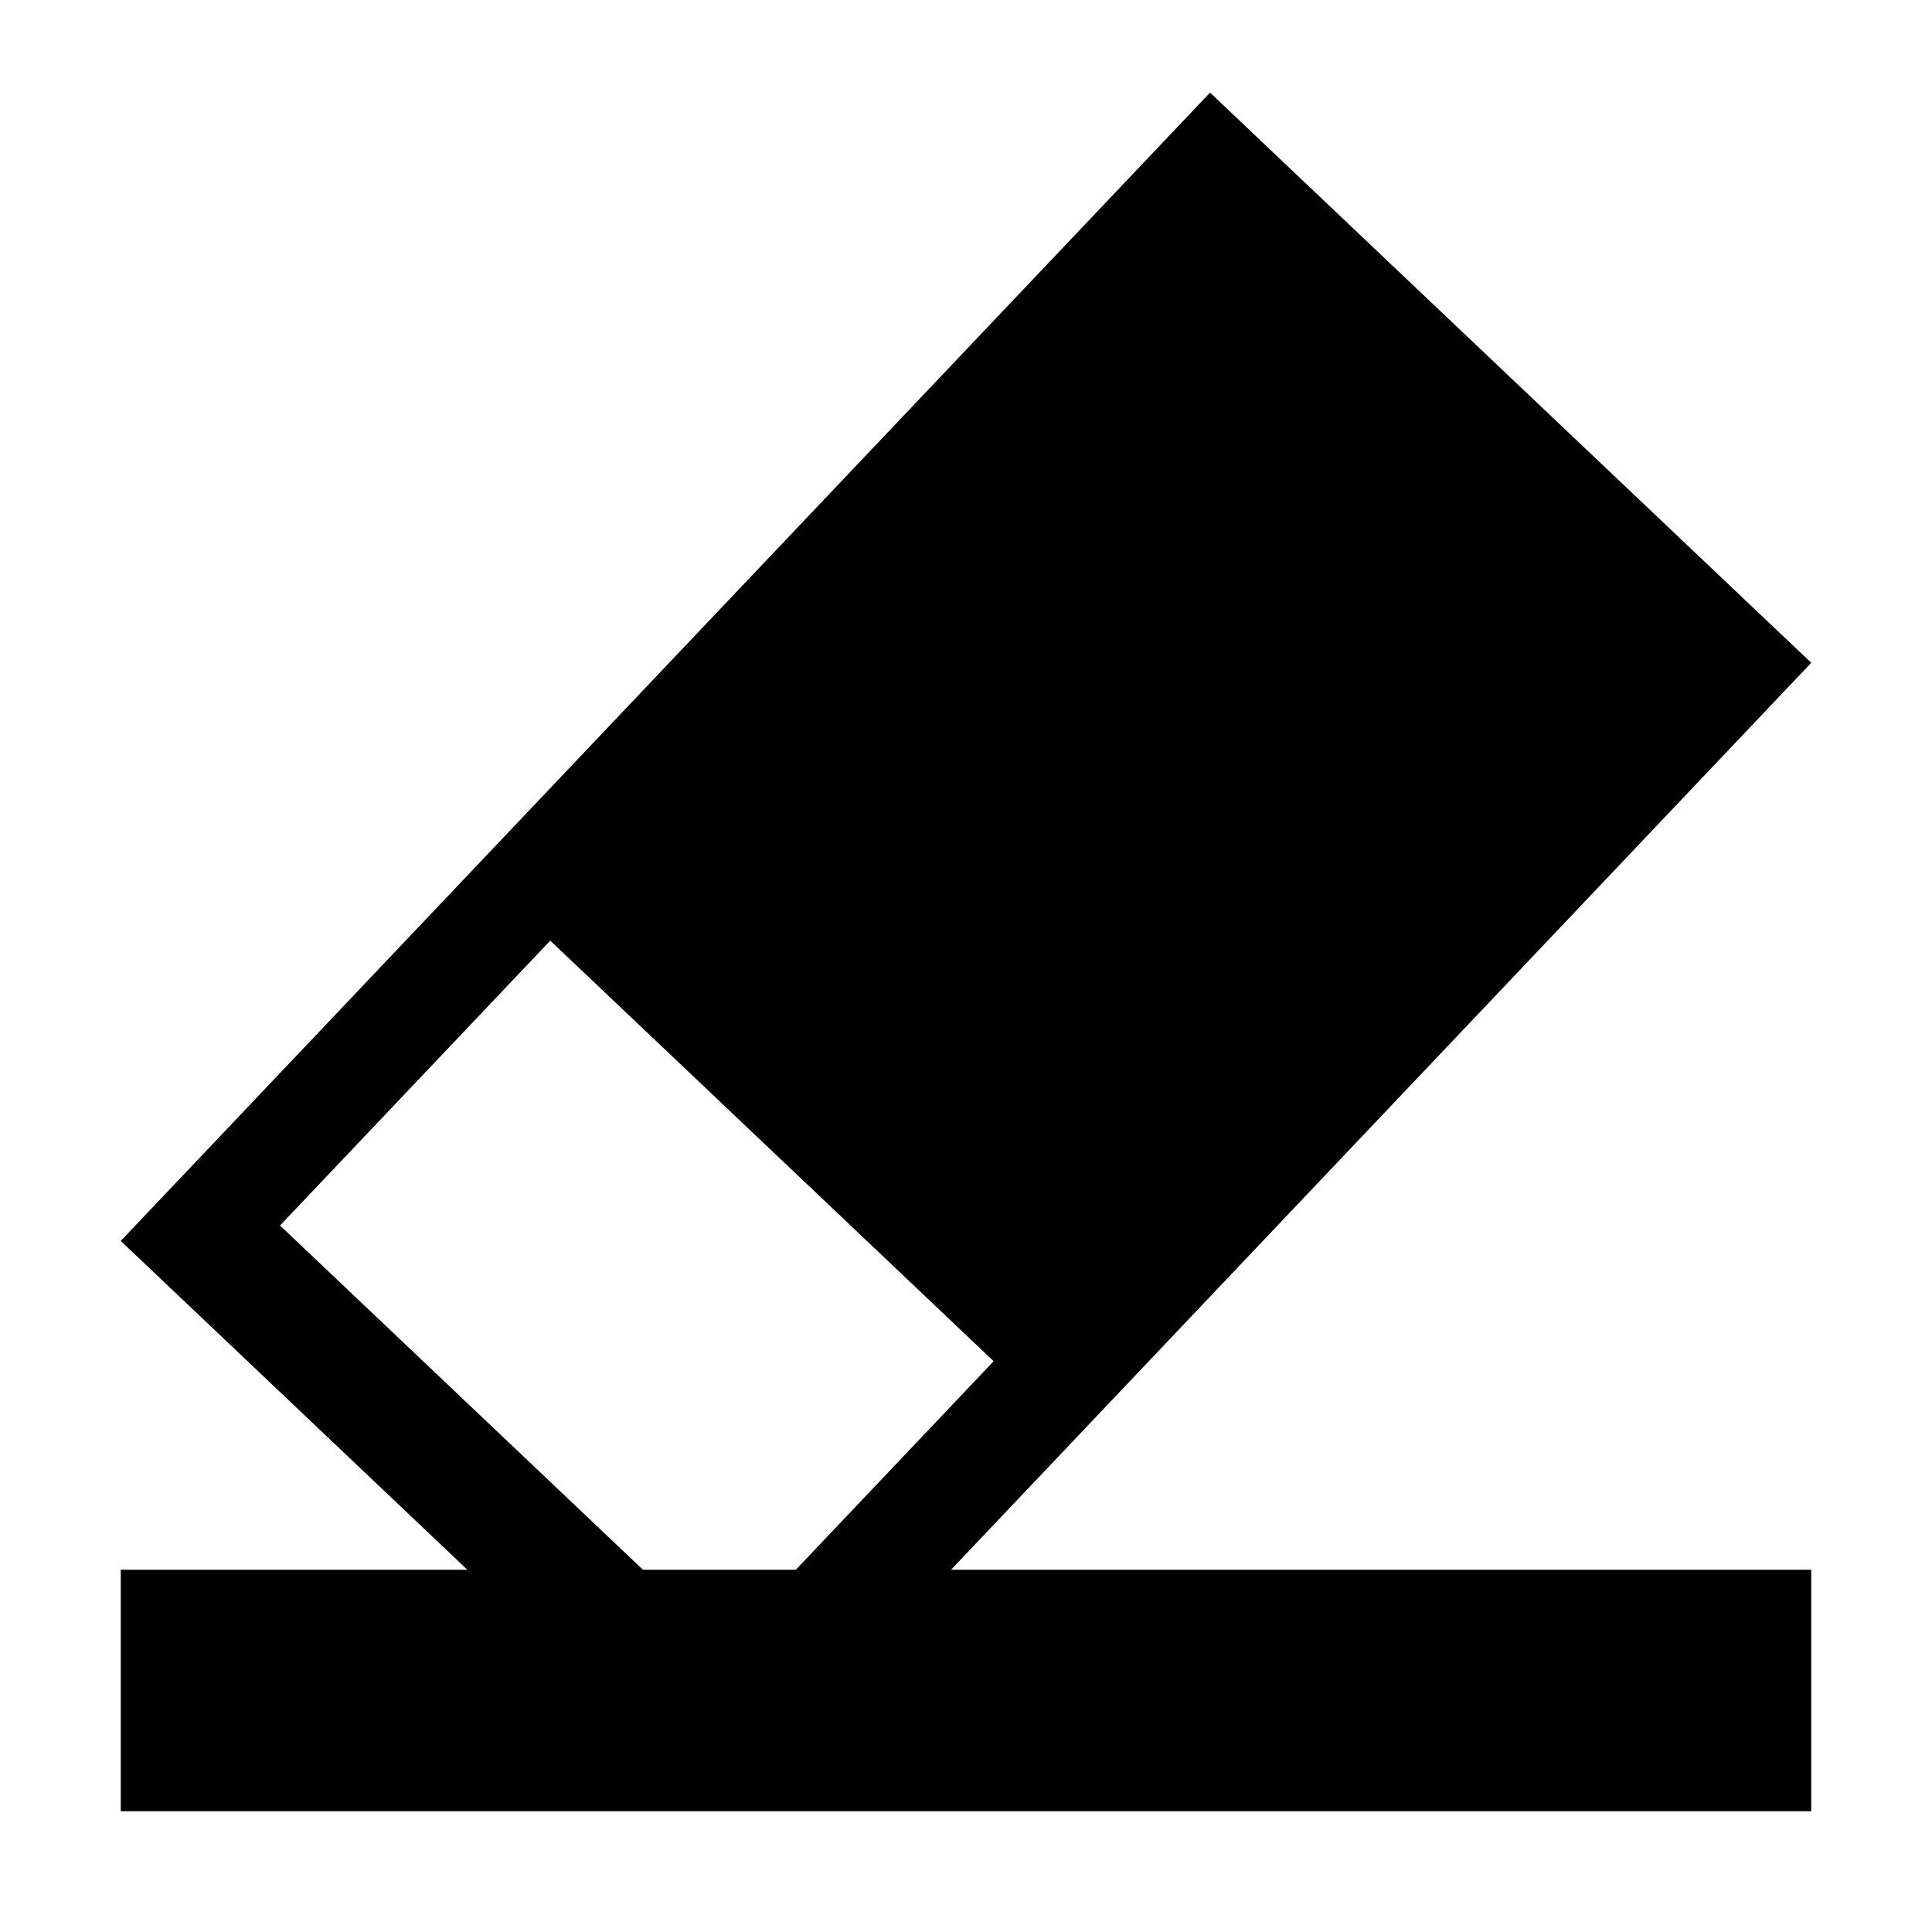 <svg width="16" height="16" viewBox="0 0 16 16" fill="none" xmlns="http://www.w3.org/2000/svg">
<path d="M15 5.489L5.979 15L1 10.277L10.021 0.767L15 5.489ZM2.319 10.149L5.991 13.632L8.229 11.273L4.557 7.79L2.319 10.149Z" fill="currentColor"/>
<rect x="1" y="13" width="14" height="2" fill="currentColor"/>
</svg>
